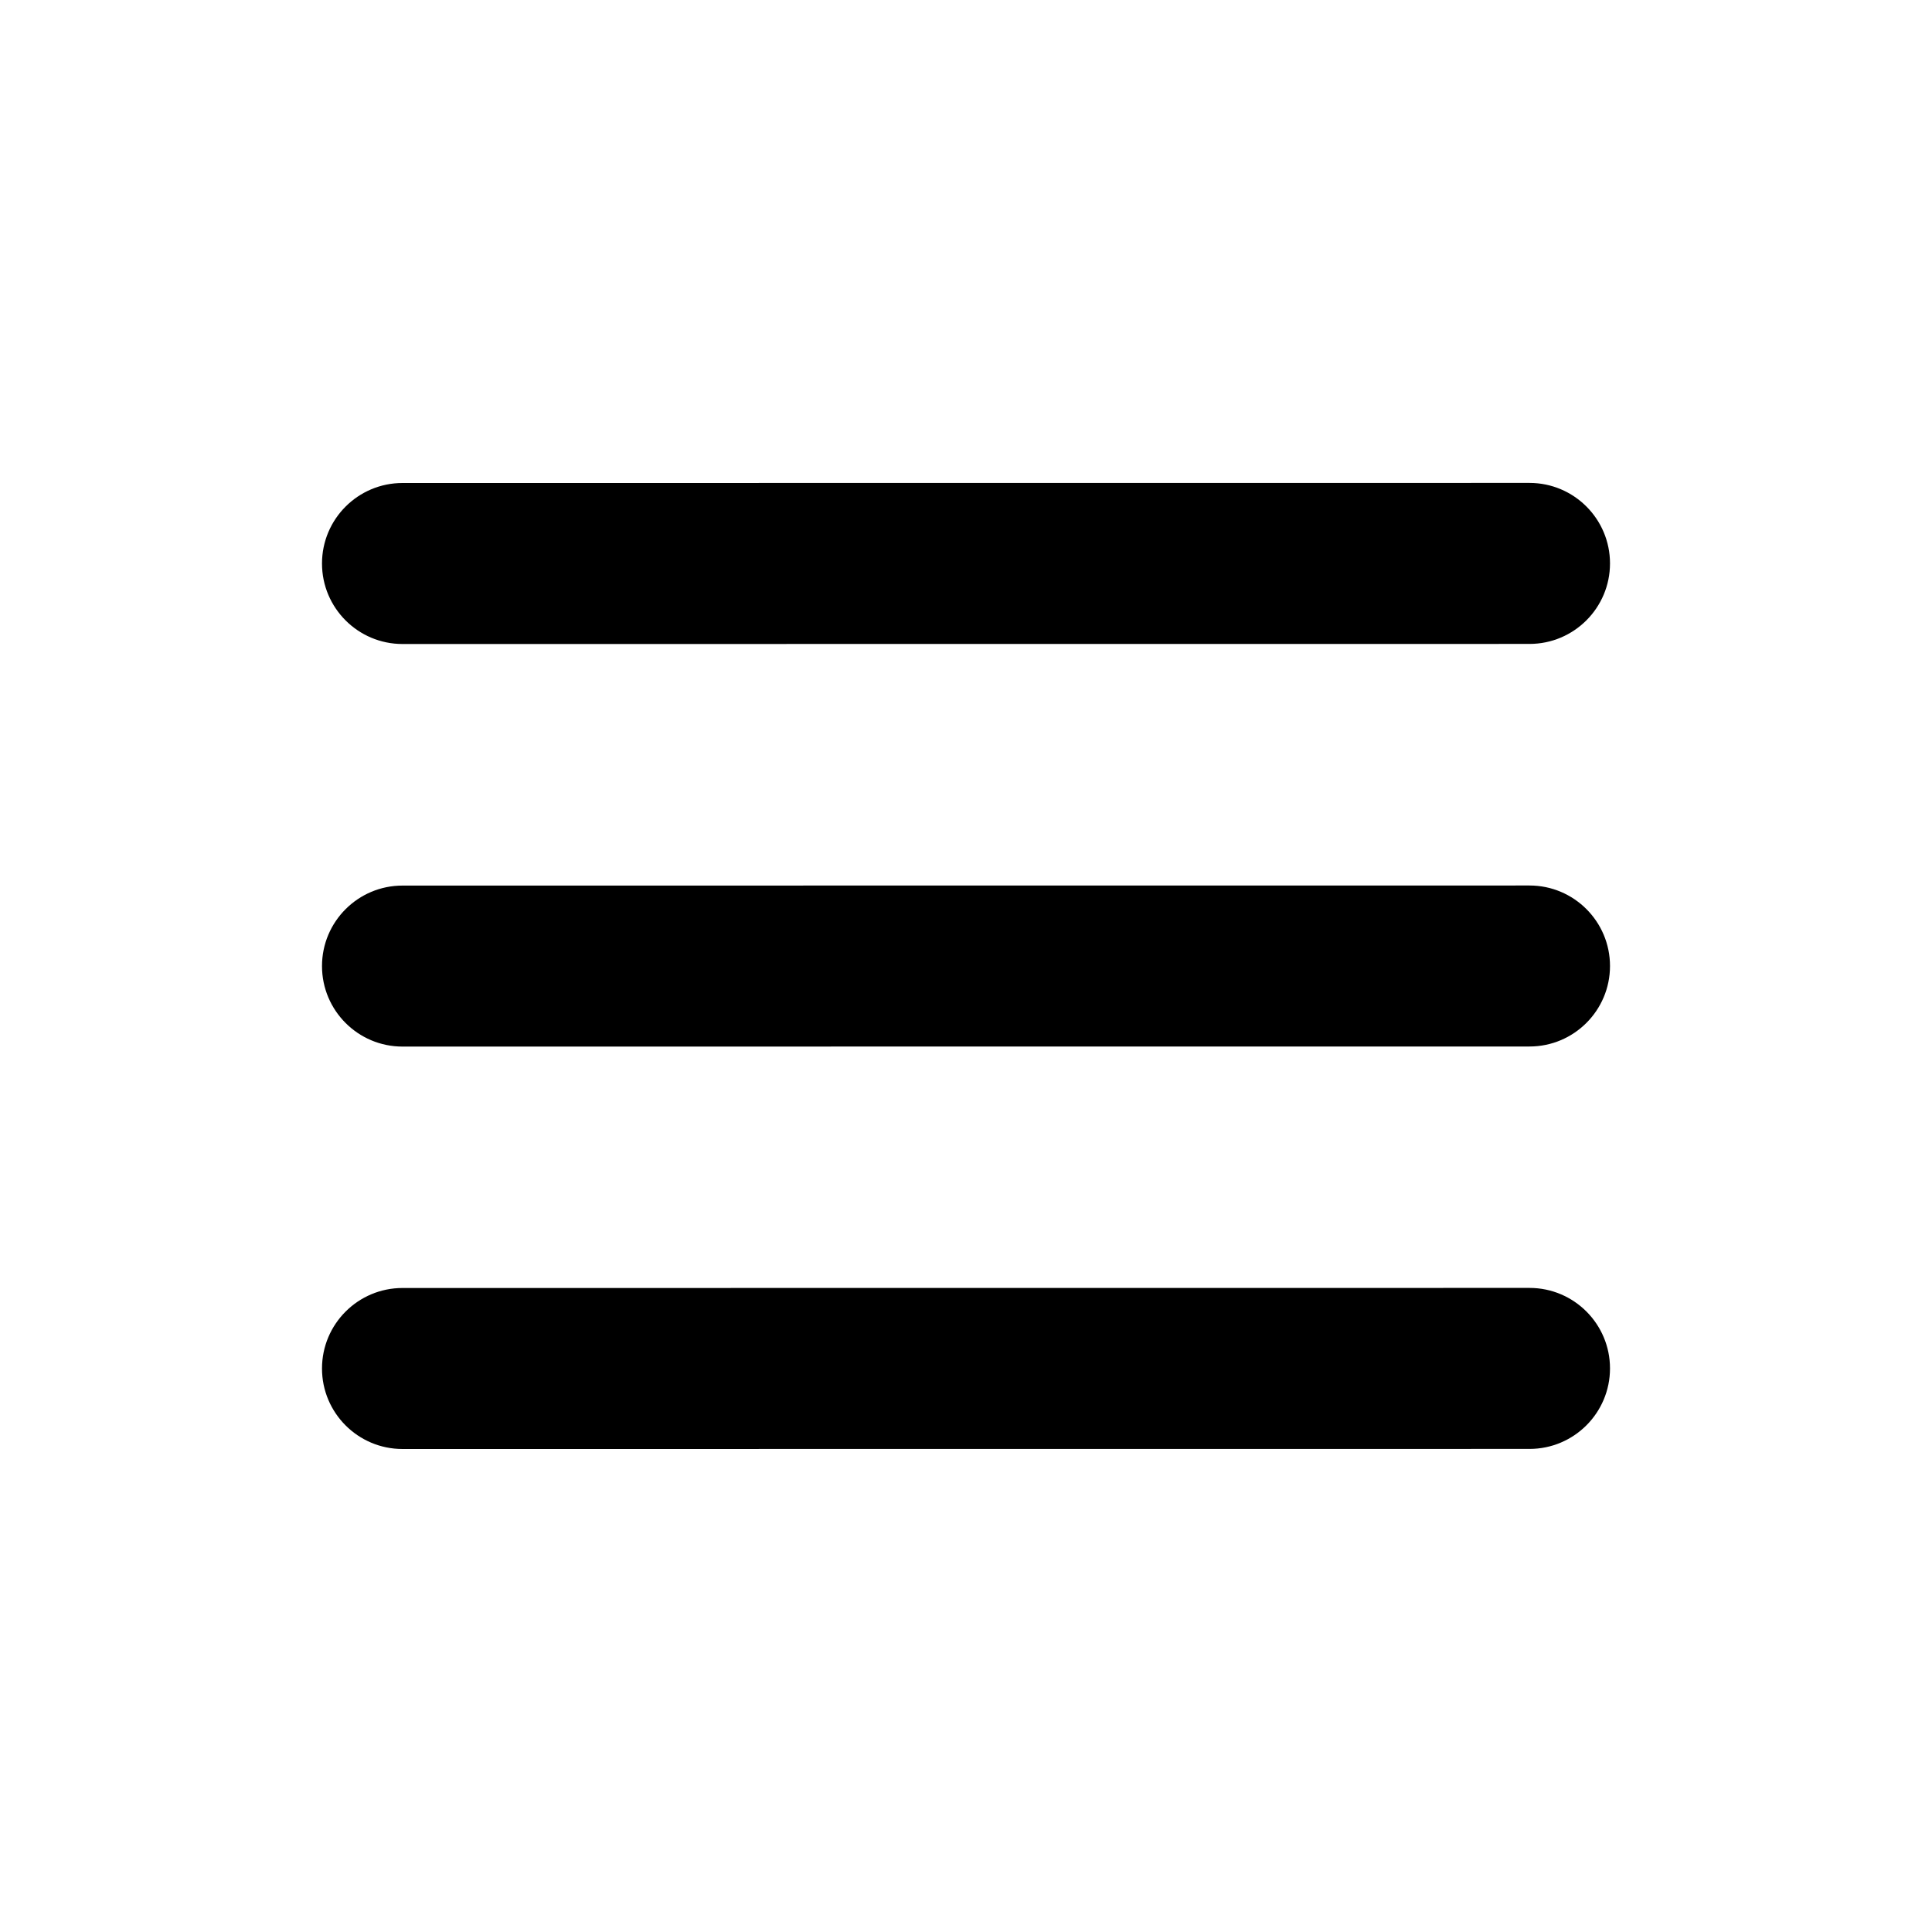 <svg enable-background="new 0 0 24 24" viewBox="0 0 24 24" xmlns="http://www.w3.org/2000/svg"
    xmlns:xlink="http://www.w3.org/1999/xlink">
    <symbol id="material_x5F_system_x5F_icon_x5F_border" viewBox="0 -48 48 48">
        <path d="m0-48h48v48h-48z" />
    </symbol>
    <symbol id="material_x5F_system_x5F_icon_x5F_grid" viewBox="-0 -48 48 48">
        <g>
            <g clip-path="url(#SVGID_2_)">
                <g>
                    <path d="m2-48v48" fill="none" stroke="#000" stroke-miterlimit="10" stroke-width=".25" />
                    <path d="m4-48v48" fill="none" stroke="#000" stroke-miterlimit="10" stroke-width=".25" />
                    <path d="m6-48v48" fill="none" stroke="#000" stroke-miterlimit="10" stroke-width=".25" />
                    <path d="m8-48v48" fill="none" stroke="#000" stroke-miterlimit="10" stroke-width=".25" />
                    <path d="m10-48v48" fill="none" stroke="#000" stroke-miterlimit="10" stroke-width=".25" />
                    <path d="m12-48v48" fill="none" stroke="#000" stroke-miterlimit="10" stroke-width=".25" />
                    <path d="m14-48v48" fill="none" stroke="#000" stroke-miterlimit="10" stroke-width=".25" />
                    <path d="m16-48v48" fill="none" stroke="#000" stroke-miterlimit="10" stroke-width=".25" />
                    <path d="m18-48v48" fill="none" stroke="#000" stroke-miterlimit="10" stroke-width=".25" />
                    <path d="m20-48v48" fill="none" stroke="#000" stroke-miterlimit="10" stroke-width=".25" />
                    <path d="m22-48v48" fill="none" stroke="#000" stroke-miterlimit="10" stroke-width=".25" />
                    <path d="m24-48v48" fill="none" stroke="#000" stroke-miterlimit="10" stroke-width=".25" />
                    <path d="m26-48v48" fill="none" stroke="#000" stroke-miterlimit="10" stroke-width=".25" />
                    <path d="m28-48v48" fill="none" stroke="#000" stroke-miterlimit="10" stroke-width=".25" />
                    <path d="m30-48v48" fill="none" stroke="#000" stroke-miterlimit="10" stroke-width=".25" />
                    <path d="m32-48v48" fill="none" stroke="#000" stroke-miterlimit="10" stroke-width=".25" />
                    <path d="m34-48v48" fill="none" stroke="#000" stroke-miterlimit="10" stroke-width=".25" />
                    <path d="m36-48v48" fill="none" stroke="#000" stroke-miterlimit="10" stroke-width=".25" />
                    <path d="m38-48v48" fill="none" stroke="#000" stroke-miterlimit="10" stroke-width=".25" />
                    <path d="m40-48v48" fill="none" stroke="#000" stroke-miterlimit="10" stroke-width=".25" />
                    <path d="m42-48v48" fill="none" stroke="#000" stroke-miterlimit="10" stroke-width=".25" />
                    <path d="m44-48v48" fill="none" stroke="#000" stroke-miterlimit="10" stroke-width=".25" />
                    <path d="m46-48v48" fill="none" stroke="#000" stroke-miterlimit="10" stroke-width=".25" />
                </g>
                <g>
                    <path d="m0-2h48" fill="none" stroke="#000" stroke-miterlimit="10" stroke-width=".25" />
                    <path d="m0-4h48" fill="none" stroke="#000" stroke-miterlimit="10" stroke-width=".25" />
                    <path d="m0-6h48" fill="none" stroke="#000" stroke-miterlimit="10" stroke-width=".25" />
                    <path d="m0-8h48" fill="none" stroke="#000" stroke-miterlimit="10" stroke-width=".25" />
                    <path d="m0-10h48" fill="none" stroke="#000" stroke-miterlimit="10" stroke-width=".25" />
                    <path d="m0-12h48" fill="none" stroke="#000" stroke-miterlimit="10" stroke-width=".25" />
                    <path d="m0-14h48" fill="none" stroke="#000" stroke-miterlimit="10" stroke-width=".25" />
                    <path d="m0-16h48" fill="none" stroke="#000" stroke-miterlimit="10" stroke-width=".25" />
                    <path d="m0-18h48" fill="none" stroke="#000" stroke-miterlimit="10" stroke-width=".25" />
                    <path d="m0-20h48" fill="none" stroke="#000" stroke-miterlimit="10" stroke-width=".25" />
                    <path d="m0-22h48" fill="none" stroke="#000" stroke-miterlimit="10" stroke-width=".25" />
                    <path d="m0-24h48" fill="none" stroke="#000" stroke-miterlimit="10" stroke-width=".25" />
                    <path d="m0-26h48" fill="none" stroke="#000" stroke-miterlimit="10" stroke-width=".25" />
                    <path d="m0-28h48" fill="none" stroke="#000" stroke-miterlimit="10" stroke-width=".25" />
                    <path d="m0-30h48" fill="none" stroke="#000" stroke-miterlimit="10" stroke-width=".25" />
                    <path d="m0-32h48" fill="none" stroke="#000" stroke-miterlimit="10" stroke-width=".25" />
                    <path d="m0-34h48" fill="none" stroke="#000" stroke-miterlimit="10" stroke-width=".25" />
                    <path d="m0-36h48" fill="none" stroke="#000" stroke-miterlimit="10" stroke-width=".25" />
                    <path d="m0-38h48" fill="none" stroke="#000" stroke-miterlimit="10" stroke-width=".25" />
                    <path d="m0-40h48" fill="none" stroke="#000" stroke-miterlimit="10" stroke-width=".25" />
                    <path d="m0-42h48" fill="none" stroke="#000" stroke-miterlimit="10" stroke-width=".25" />
                    <path d="m0-44h48" fill="none" stroke="#000" stroke-miterlimit="10" stroke-width=".25" />
                    <path d="m0-46h48" fill="none" stroke="#000" stroke-miterlimit="10" stroke-width=".25" />
                </g>
                <g>
                    <path d="m47.75-.25v-47.5h-47.5v47.5zm.25.25h-48v-48h48z" />
                </g>
            </g>
        </g>
    </symbol>
    <clipPath id="SVGID_2_">
        <path id="SVGID_1_" d="m0-48h48v48h-48z" />
    </clipPath>
    <symbol id="material_x5F_system_x5F_icon_x5F_keylines" viewBox="-0 -48 48 48">
        <g opacity=".4">
            <path clip-path="url(#SVGID_4_)" d="m24 0v-48" fill="none" stroke="#000" stroke-miterlimit="10"
                stroke-width=".25" />
            <path clip-path="url(#SVGID_4_)" d="m48-24h-48" fill="none" stroke="#000" stroke-miterlimit="10"
                stroke-width=".25" />
            <path clip-path="url(#SVGID_4_)" d="m48-16h-48" fill="none" stroke="#000" stroke-miterlimit="10"
                stroke-width=".25" />
            <path clip-path="url(#SVGID_4_)" d="m48-32h-48" fill="none" stroke="#000" stroke-miterlimit="10"
                stroke-width=".25" />
            <path clip-path="url(#SVGID_4_)" d="m32-48v48" fill="none" stroke="#000" stroke-miterlimit="10"
                stroke-width=".25" />
            <path clip-path="url(#SVGID_4_)" d="m16-48v48" fill="none" stroke="#000" stroke-miterlimit="10"
                stroke-width=".25" />
            <path clip-path="url(#SVGID_4_)" d="m47.75-.25-47.5-47.5" fill="none" stroke="#000" stroke-miterlimit="10"
                stroke-width=".25" />
            <path clip-path="url(#SVGID_4_)" d="m.25-.25 47.5-47.5" fill="none" stroke="#000" stroke-miterlimit="10"
                stroke-width=".25" />
            <path clip-path="url(#SVGID_4_)"
                d="m24-14c-5.522 0-10-4.477-10-10 0-5.522 4.478-10 10-10 5.522 0 10 4.478 10 10 0 5.523-4.478 10-10 10z"
                fill="none" stroke="#000" stroke-miterlimit="10" stroke-width=".25" />
            <path clip-path="url(#SVGID_4_)"
                d="m24-4c-11.054 0-20-8.947-20-20 0-11.053 8.946-20 20-20 11.053 0 20 8.947 20 20 0 11.053-8.947 20-20 20z"
                fill="none" stroke="#000" stroke-miterlimit="10" stroke-width=".25" />
            <path clip-path="url(#SVGID_4_)"
                d="m38-6h-28c-2.211 0-4-1.791-4-4v-28c0-2.209 1.789-4 4-4h28c2.211 0 4 1.791 4 4v28c0 2.209-1.789 4-4 4z"
                fill="none" stroke="#000" stroke-miterlimit="10" stroke-width=".25" />
            <path clip-path="url(#SVGID_4_)"
                d="m40-8h-32c-2.209 0-4-1.791-4-4v-24c0-2.209 1.791-4 4-4h32c2.209 0 4 1.791 4 4l-0 24c0 2.209-1.791 4-4 4z"
                fill="none" stroke="#000" stroke-miterlimit="10" stroke-width=".25" />
            <path clip-path="url(#SVGID_4_)"
                d="m40-40v32c0 2.209-1.791 4-4 4h-24c-2.209 0-4-1.791-4-4v-32c0-2.209 1.791-4 4-4h24c2.209 0 4 1.791 4 4z"
                fill="none" stroke="#000" stroke-miterlimit="10" stroke-width=".25" />
            <g clip-path="url(#SVGID_4_)">
                <path d="m47.75-.25v-47.5h-47.5v47.5zm.25.25h-48v-48h48z" />
            </g>
        </g>
    </symbol>
    <clipPath id="SVGID_4_">
        <path id="SVGID_3_" d="m0-48h48v48h-48z" />
    </clipPath>
    <g id="Backup" display="none">
        <g display="inline">
            <path
                d="m4 12.001v-0c-0-.552.448-1.0 1-1l14-.001c.552 0 1 .448 1.0 1v0c0 .552-.448 1-1 1l-14 .001c-.552 0-1-.448-1-1z" />
        </g>
        <g display="inline">
            <path
                d="m4 7v-0c-0-.552.448-1 1-1l14-.001c.552 0 1 .448 1.0 1v0c0 .552-.448 1-1 1l-14 .001c-.552 0-1-.448-1-1z" />
        </g>
        <g display="inline">
            <path
                d="m4 17v-0c-0-.552.448-1.0 1-1l14-.001c.552 0 1 .448 1.0 1v0c0 .552-.448 1-1 1l-14 .001c-.552 0-1-.448-1-1z" />
        </g>
    </g>
    <g id="Grid" display="none" transform="scale(.5 -.5)">
        <use id="XMLID_56_" display="inline" height="48" opacity=".15" width="48"
            xlink:href="#material_x5F_system_x5F_icon_x5F_grid" y="-48" />
        <use id="XMLID_55_" display="inline" height="48" width="48"
            xlink:href="#material_x5F_system_x5F_icon_x5F_border" y="-48" />
    </g>
    <g id="Keyline" display="none">
        <use id="XMLID_20_" display="inline" height="48" transform="scale(.5 -.5)" width="48"
            xlink:href="#material_x5F_system_x5F_icon_x5F_keylines" y="-48" />
    </g>
    <g id="Outline" display="none">
        <g display="inline">
            <g>
                <path
                    d="m4 12.001c-0-.552.448-1 1-1l14-.001c.552 0 1.0.448 1 1 0.0.552-.448 1-1 1l-14.0.001c-.552 0-1-.448-1-1z" />
            </g>
            <g>
                <path
                    d="m4 7c-0-.552.448-1 1-1l14-.001c.552 0 1.0.448 1 1 0.0.552-.448 1-1 1l-14.0.001c-.552 0-1-.448-1-1z" />
            </g>
            <g>
                <path
                    d="m4 17c-0-.552.448-1 1-1l14-.001c.552 0 1.0.448 1 1 0.0.552-.448 1-1 1l-14.0.001c-.552 0-1-.448-1-1z" />
            </g>
        </g>
    </g>
    <g id="Filled">
        <g>
            <path
                d="m4 12.001v-0c-0-.552.448-1.0 1-1l14-.001c.552 0 1 .448 1.0 1v0c0.0.552-.448 1-1 1l-14 .001c-.552 0-1-.448-1-1z" />
            <path
                d="m4 7v-0c-0-.552.448-1.0 1-1l14-.001c.552 0 1 .448 1.0 1v0c0.0.552-.448 1-1 1l-14 .001c-.552 0-1-.448-1-1z" />
            <path
                d="m4 17v-0c-0-.552.448-1.0 1-1l14-.001c.552 0 1 .448 1.0 1v0c0.0.552-.448 1-1 1l-14 .001c-.552 0-1-.448-1-1z" />
        </g>
    </g>
    <g id="Two_Tone" display="none">
        <g display="inline">
            <path
                d="m4 12.001v-0c-0-.552.448-1.0 1-1l14-.001c.552 0 1 .448 1.0 1v0c0.0.552-.448 1-1 1l-14 .001c-.552 0-1-.448-1-1z" />
            <g>
                <path
                    d="m4 7v-0c-0-.552.448-1.0 1-1l14-.001c.552 0 1 .448 1.0 1v0c0.0.552-.448 1-1 1l-14 .001c-.552 0-1-.448-1-1z"
                    fill="#00d6a2" />
            </g>
            <g>
                <path
                    d="m4 17v-0c-0-.552.448-1.0 1-1l14-.001c.552 0 1 .448 1.0 1v0c0.0.552-.448 1-1 1l-14 .001c-.552 0-1-.448-1-1z"
                    fill="#00d6a2" />
            </g>
        </g>
    </g>
</svg>